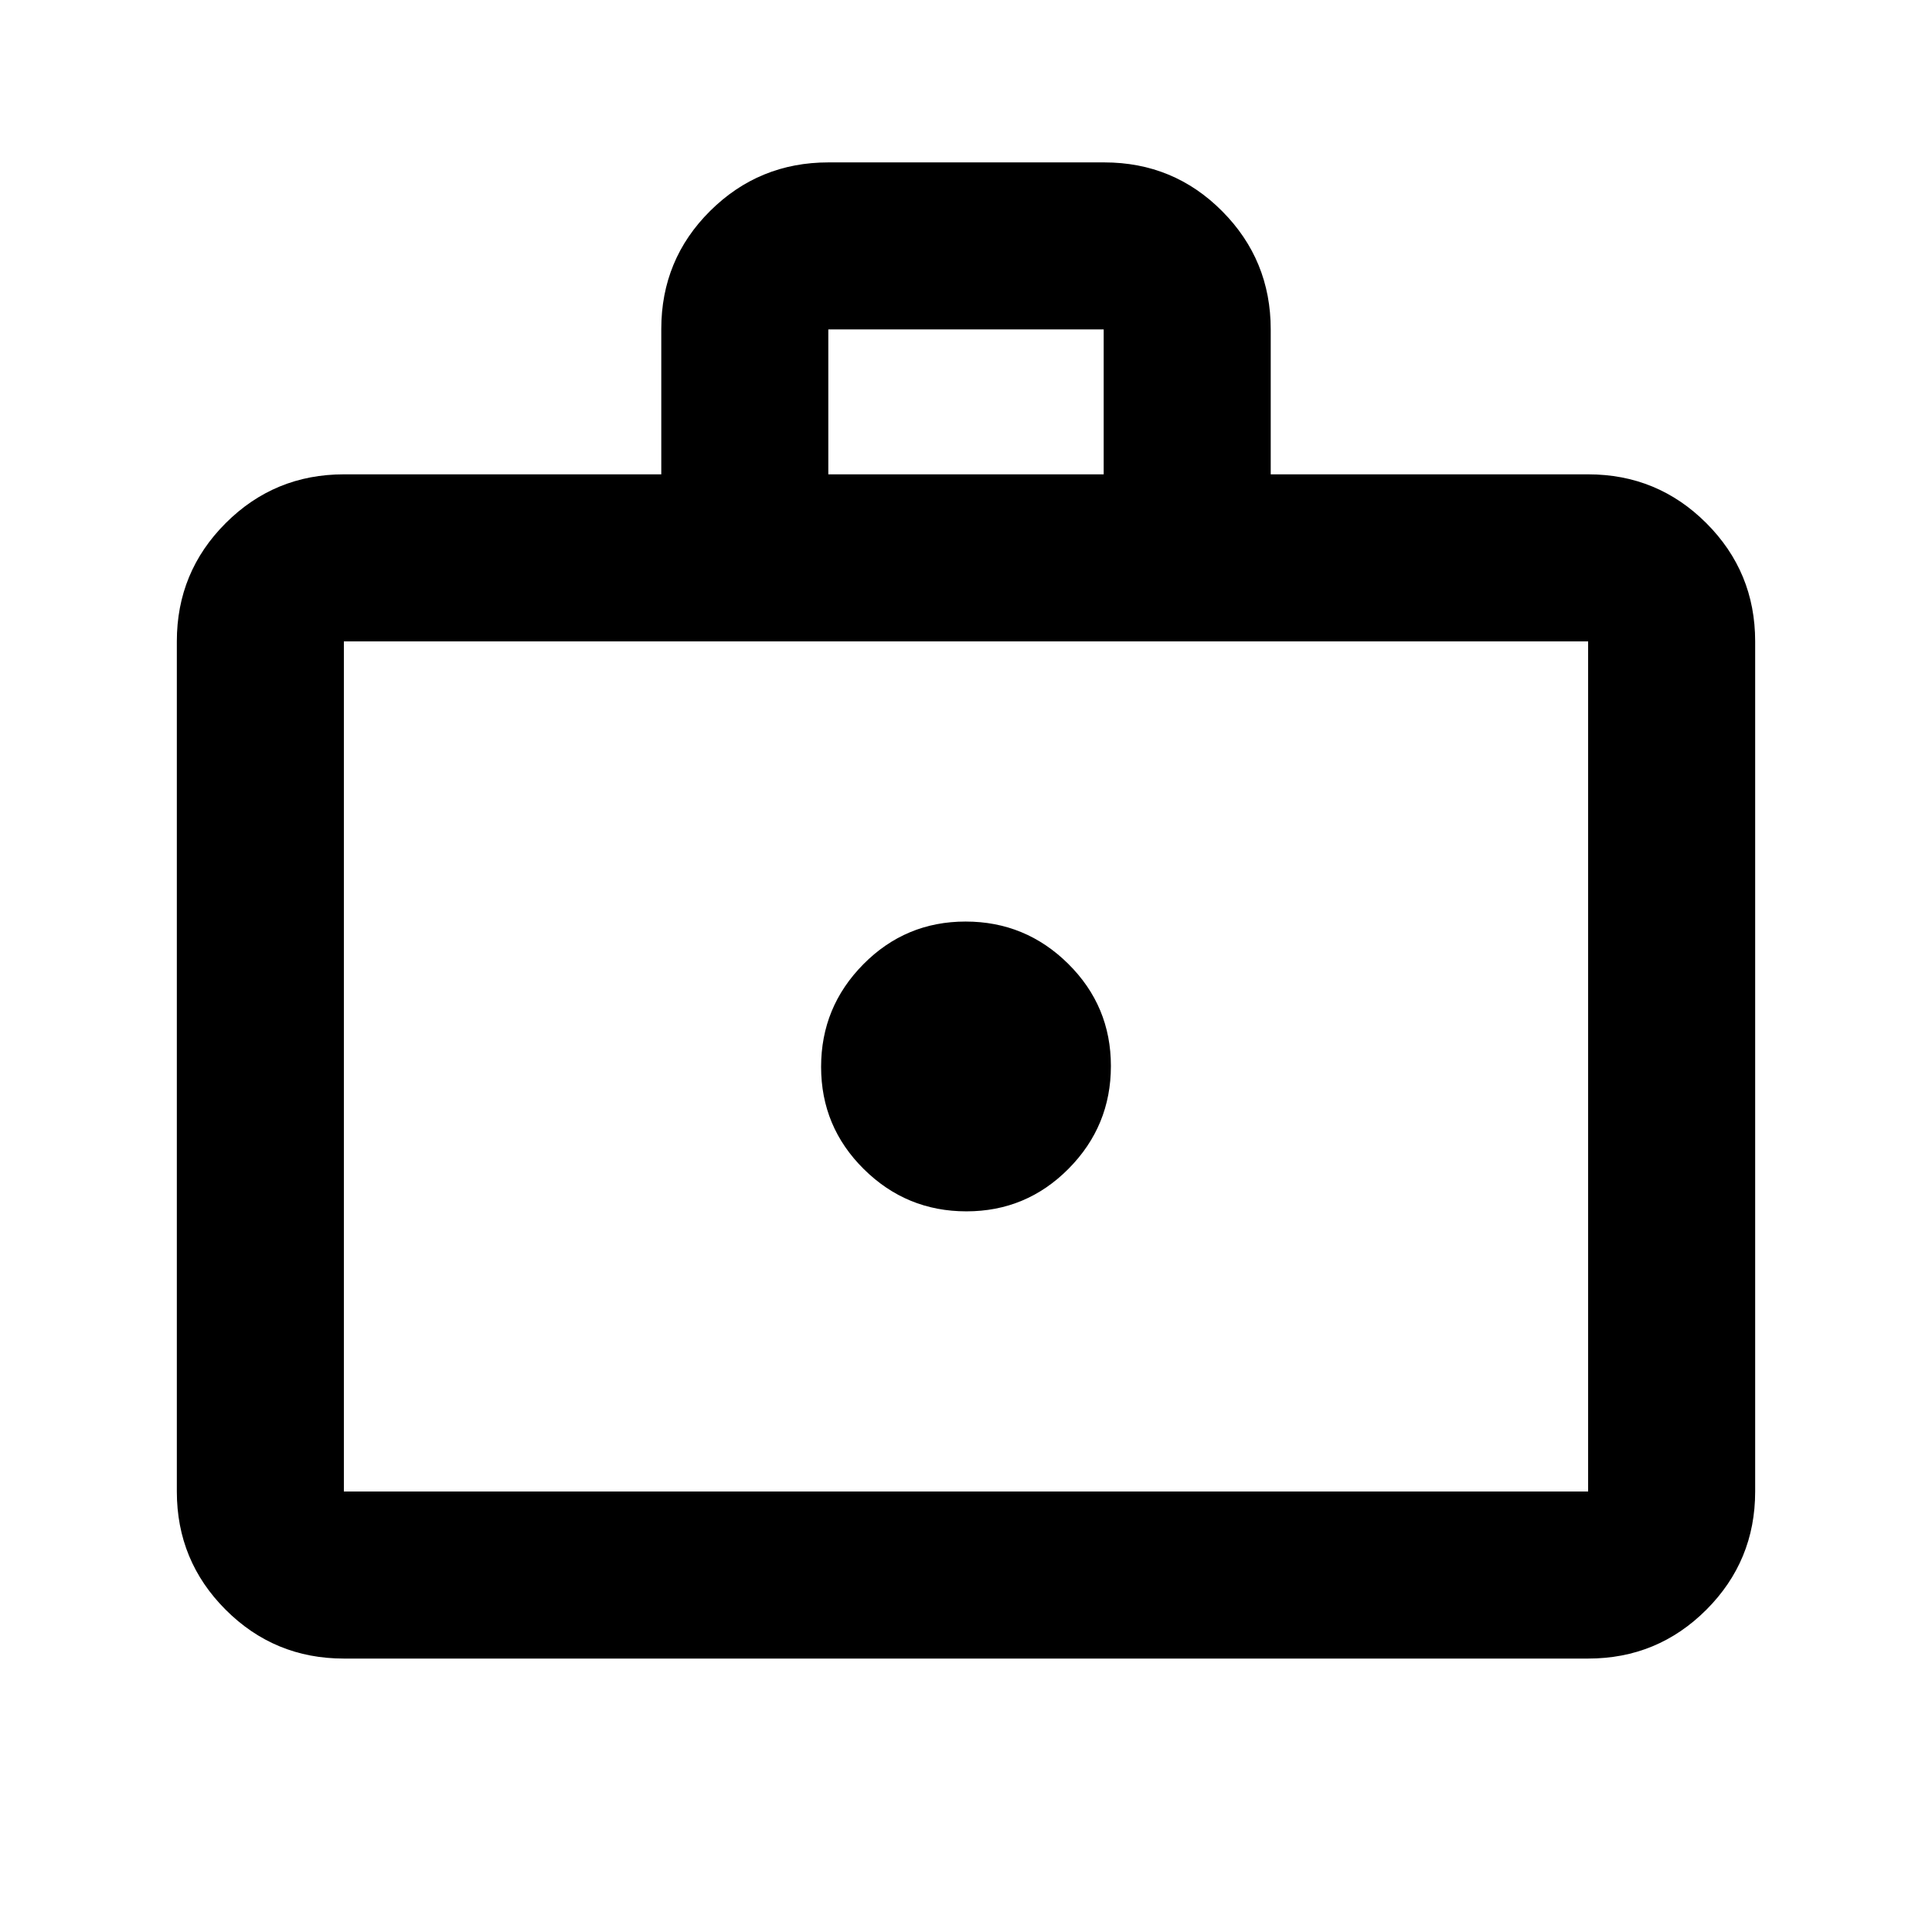 <svg xmlns="http://www.w3.org/2000/svg" height="20" viewBox="0 -960 960 960" width="20"><path d="M480.212-358.087q29.788 0 50.788-21.212 21-21.213 21-51 0-29.788-21.212-50.788-21.213-21-51-21-29.788 0-50.788 21.212-21 21.213-21 51 0 29.788 21.212 50.788 21.213 21 51 21ZM170.87-135.869q-34.483 0-58.742-24.259T87.869-218.87v-422.434q0-34.483 24.259-58.742 24.259-24.258 58.742-24.258h157.717v-72.213q0-34.57 24.284-58.679 24.285-24.109 58.804-24.109h137.002q34.519 0 58.627 24.259 24.109 24.259 24.109 58.742v72H789.13q34.483 0 58.742 24.258 24.259 24.259 24.259 58.742v422.434q0 34.483-24.259 58.742t-58.742 24.259H170.87Zm0-83.001h618.26v-422.434H170.87v422.434Zm240.717-505.434h136.826v-72H411.587v72ZM170.87-218.87v-422.434 422.434Z"/></svg>